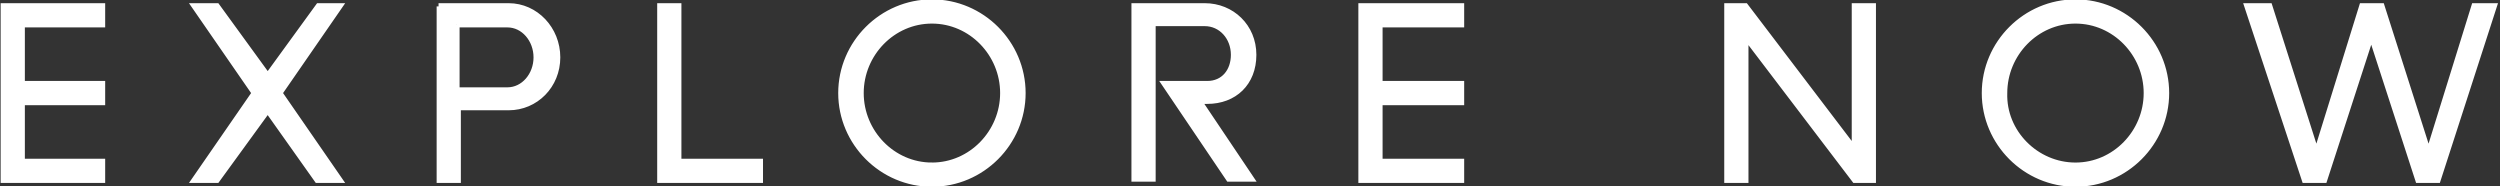 <svg id="Layer_1" xmlns="http://www.w3.org/2000/svg" width="196.1" height="14.6" viewBox="0 0 196.1 14.6"><rect x="0" y="0" width="196.1" height="14.6" fill="#333333" stroke="none"/><style>.st0{fill:#fff;stroke:#fff;stroke-width:.5;stroke-miterlimit:10}</style><path class="st0" d="M8 .5v1.4H1.7v4.7H8V8H1.7v4.7H8v1.4H.3V.5H8zM21 6l4-5.5h1.6l-4.7 6.8 4.7 6.8h-1.7L21 8.6l-4 5.5h-1.7L20 7.3 15.3.5H17L21 6zM34.4.5h5.5c2.1 0 3.8 1.8 3.8 4S42 8.4 39.9 8.4h-4v5.7h-1.4V.5zm1.4 1.4v5.2h4c1.3 0 2.3-1.2 2.3-2.6 0-1.4-1-2.6-2.3-2.6h-4zm23.8 10.8v1.4h-7.8V.5h1.4v12.2h6.4zM73.1.2c3.9 0 7.1 3.2 7.1 7.1s-3.2 7.1-7.1 7.1c-3.9 0-7.1-3.2-7.1-7.1S69.2.2 73.1.2zm0 12.8c3.1 0 5.6-2.6 5.6-5.7s-2.5-5.7-5.6-5.7c-3.1 0-5.6 2.6-5.6 5.7S70 13 73.1 13zm21.6-6.4c1.3 0 2.1-1 2.1-2.3 0-1.4-1-2.5-2.3-2.5h-4.1V14H89V.5h5.5c2.1 0 3.8 1.6 3.8 3.8 0 2.2-1.5 3.6-3.6 3.6H94l4.1 6.1h-1.7l-5-7.4h3.3zM114.6.5v1.4h-6.4v4.7h6.4V8h-6.4v4.7h6.4v1.4h-7.8V.5h7.8zm22.3 2.3v11.3h-1.4V.5h1.4l8.6 11.3V.5h1.4v13.6h-1.4l-8.6-11.3zM162.8.2c3.9 0 7.1 3.2 7.1 7.1s-3.2 7.1-7.1 7.1c-3.9 0-7.1-3.2-7.1-7.1s3.2-7.1 7.1-7.1zm0 12.8c3.1 0 5.6-2.6 5.6-5.7s-2.5-5.7-5.6-5.7c-3.1 0-5.6 2.6-5.6 5.7-.1 3.1 2.5 5.7 5.6 5.7zM178 .5l3.7 11.6L185.3.5h1.5l3.7 11.6L194.1.5h1.5l-4.4 13.6h-1.5L186 2.7l-3.7 11.4h-1.5L176.3.5h1.7z"/></svg>